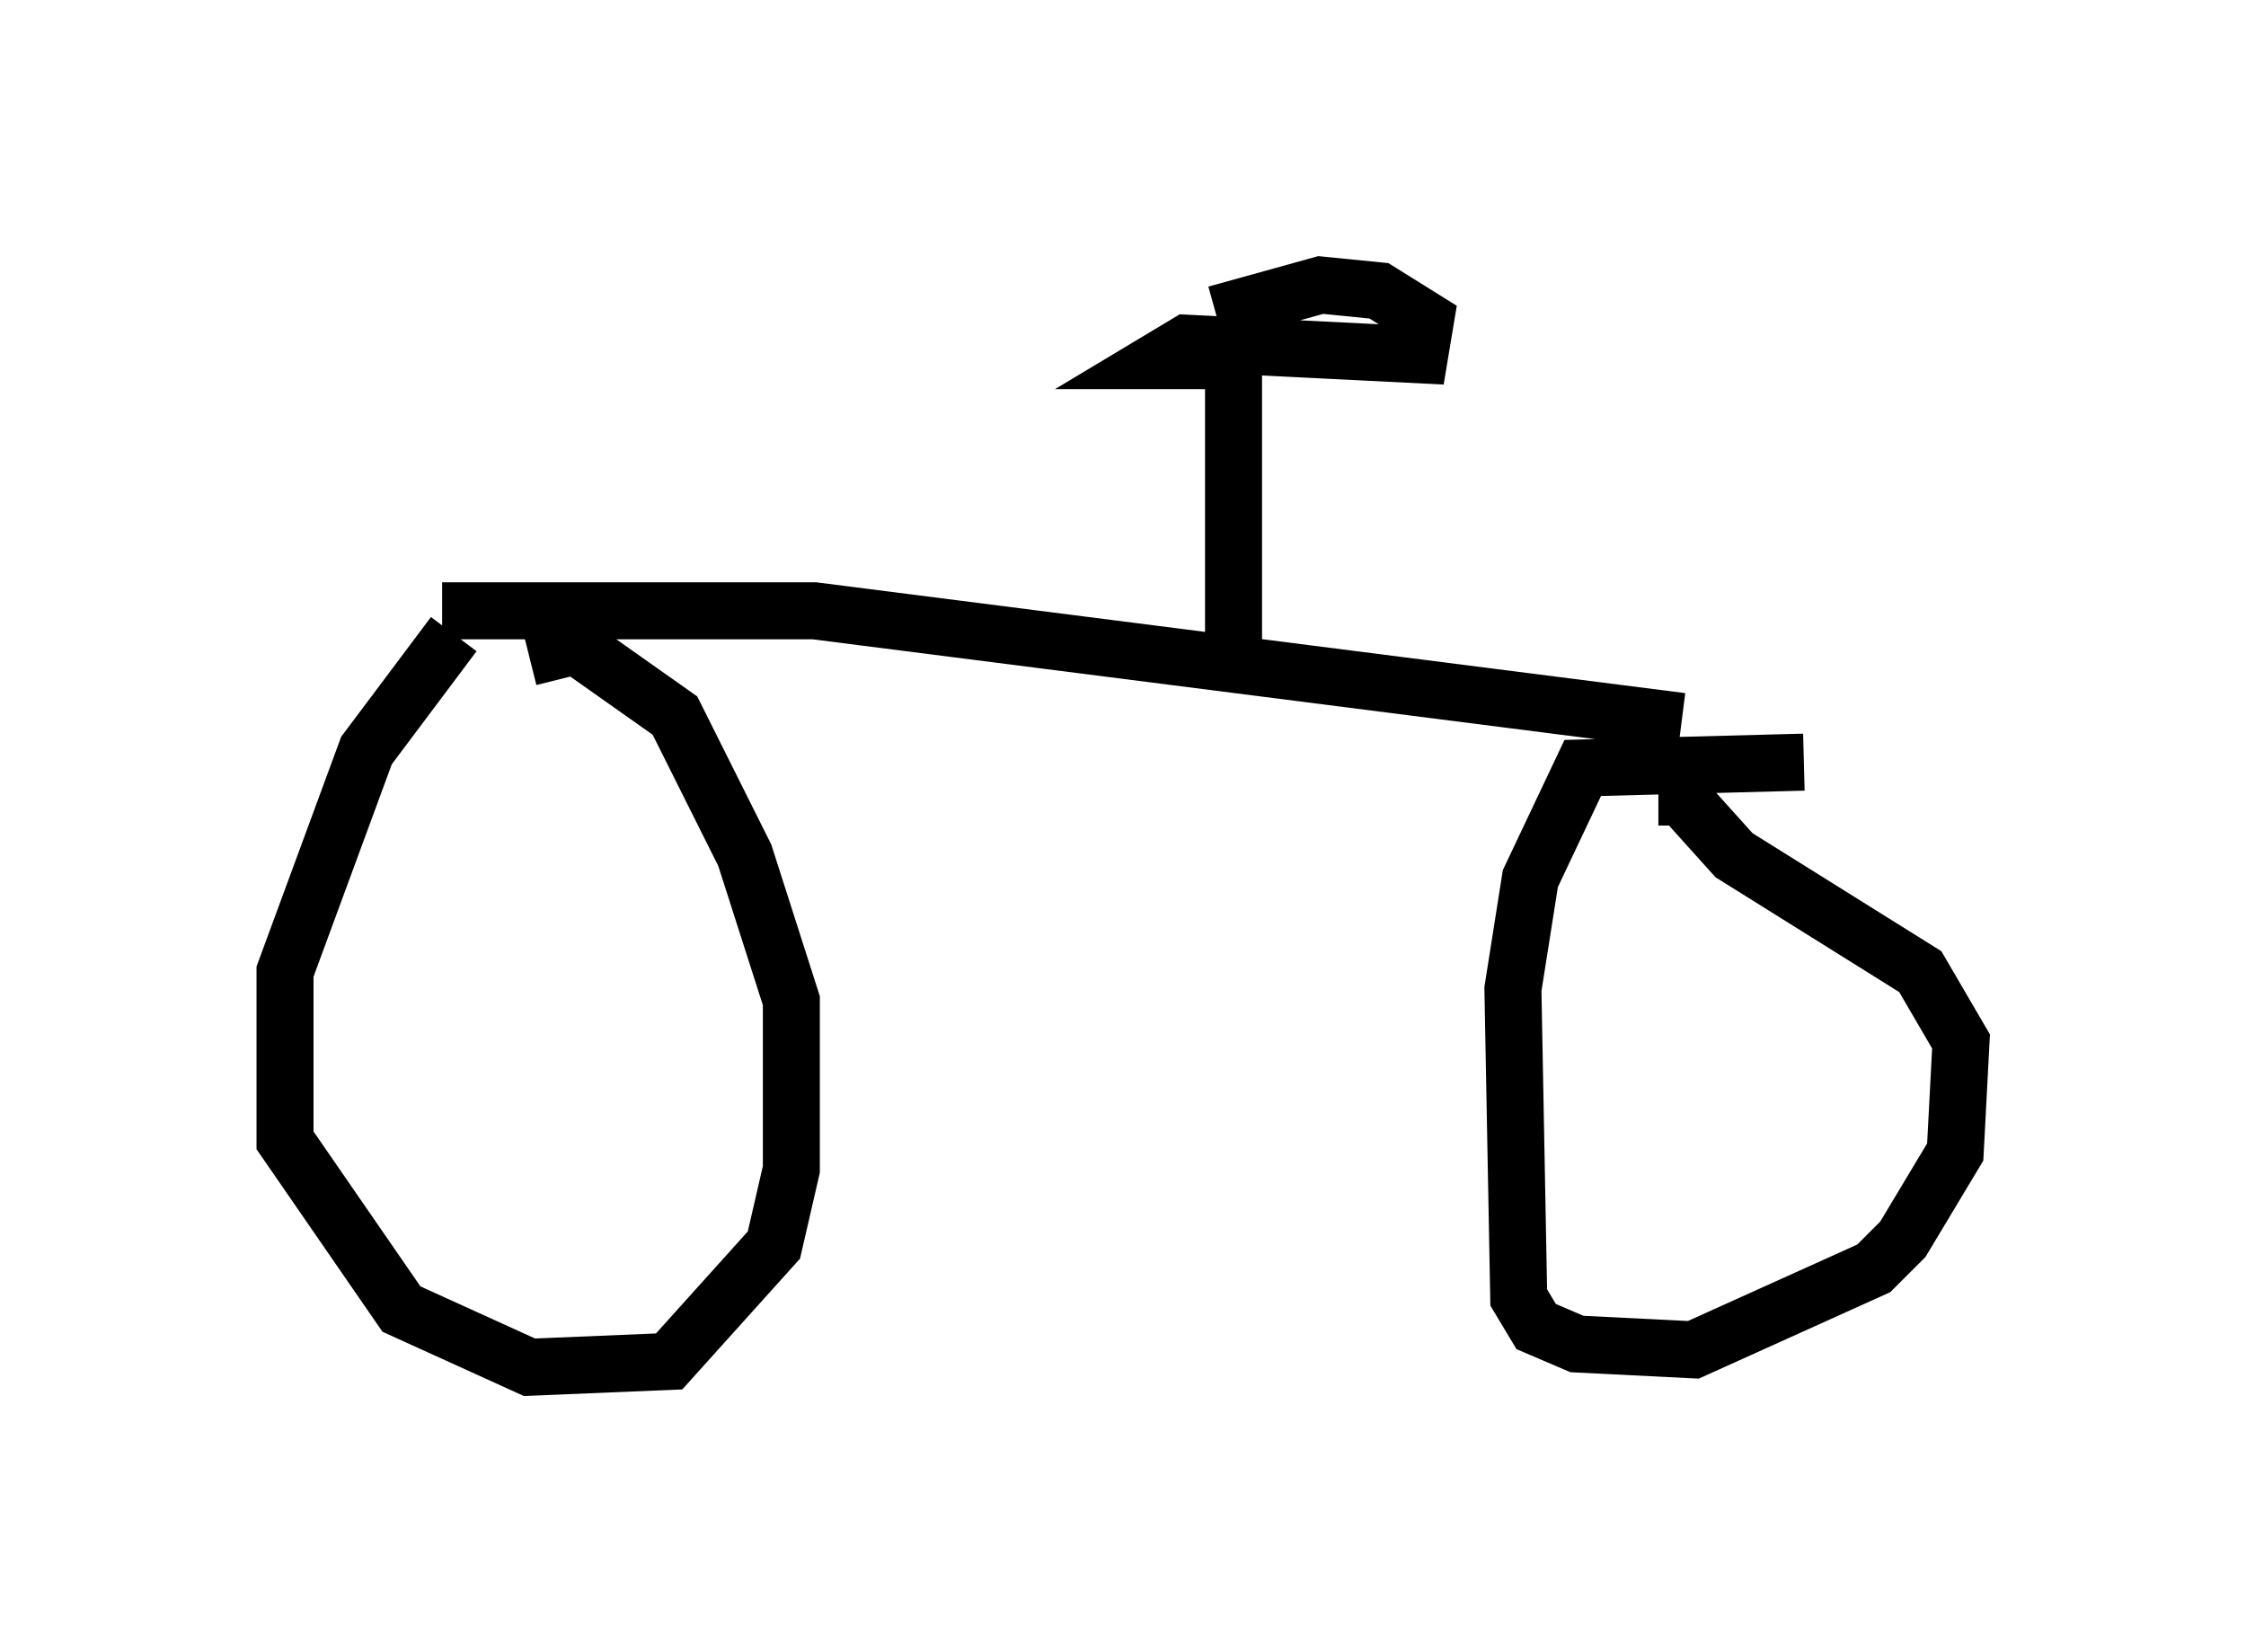 <?xml version="1.0" encoding="utf-8" ?>
<svg baseProfile="full" height="28.988" version="1.1" width="39.4" xmlns="http://www.w3.org/2000/svg" xmlns:ev="http://www.w3.org/2001/xml-events" xmlns:xlink="http://www.w3.org/1999/xlink"><defs /><rect fill="white" height="28.988" width="39.4" x="0" y="0" /><path d="M9.083, 10.921 m-1.123, 0.204 l-1.531, 2.042 -1.429, 3.879 l0.0, 2.96 2.042, 2.96 l2.246, 1.021 2.45, -0.102 l1.838, -2.042 0.306, -1.327 l0.0, -2.96 -0.817, -2.552 l-1.225, -2.45 -1.735, -1.225 l-0.817, 0.204 m22.356, 1.838 l-3.879, 0.102 -0.919, 1.94 l-0.306, 1.94 0.102, 5.41 l0.306, 0.51 0.715, 0.306 l2.042, 0.102 3.165, -1.429 l0.51, -0.51 0.919, -1.531 l0.102, -1.94 -0.715, -1.225 l-3.267, -2.042 -0.919, -1.021 l-0.408, 0.0 m-21.336, -3.267 l6.533, 0.0 15.211, 1.94 m-7.861, -1.123 l0.0, -5.206 m0.0, 0.0 l-1.327, 0.0 0.51, -0.306 l4.083, 0.204 0.102, -0.613 l-0.817, -0.51 -1.021, -0.102 l-1.838, 0.51 " fill="none" stroke="black" stroke-width="1" /></svg>
